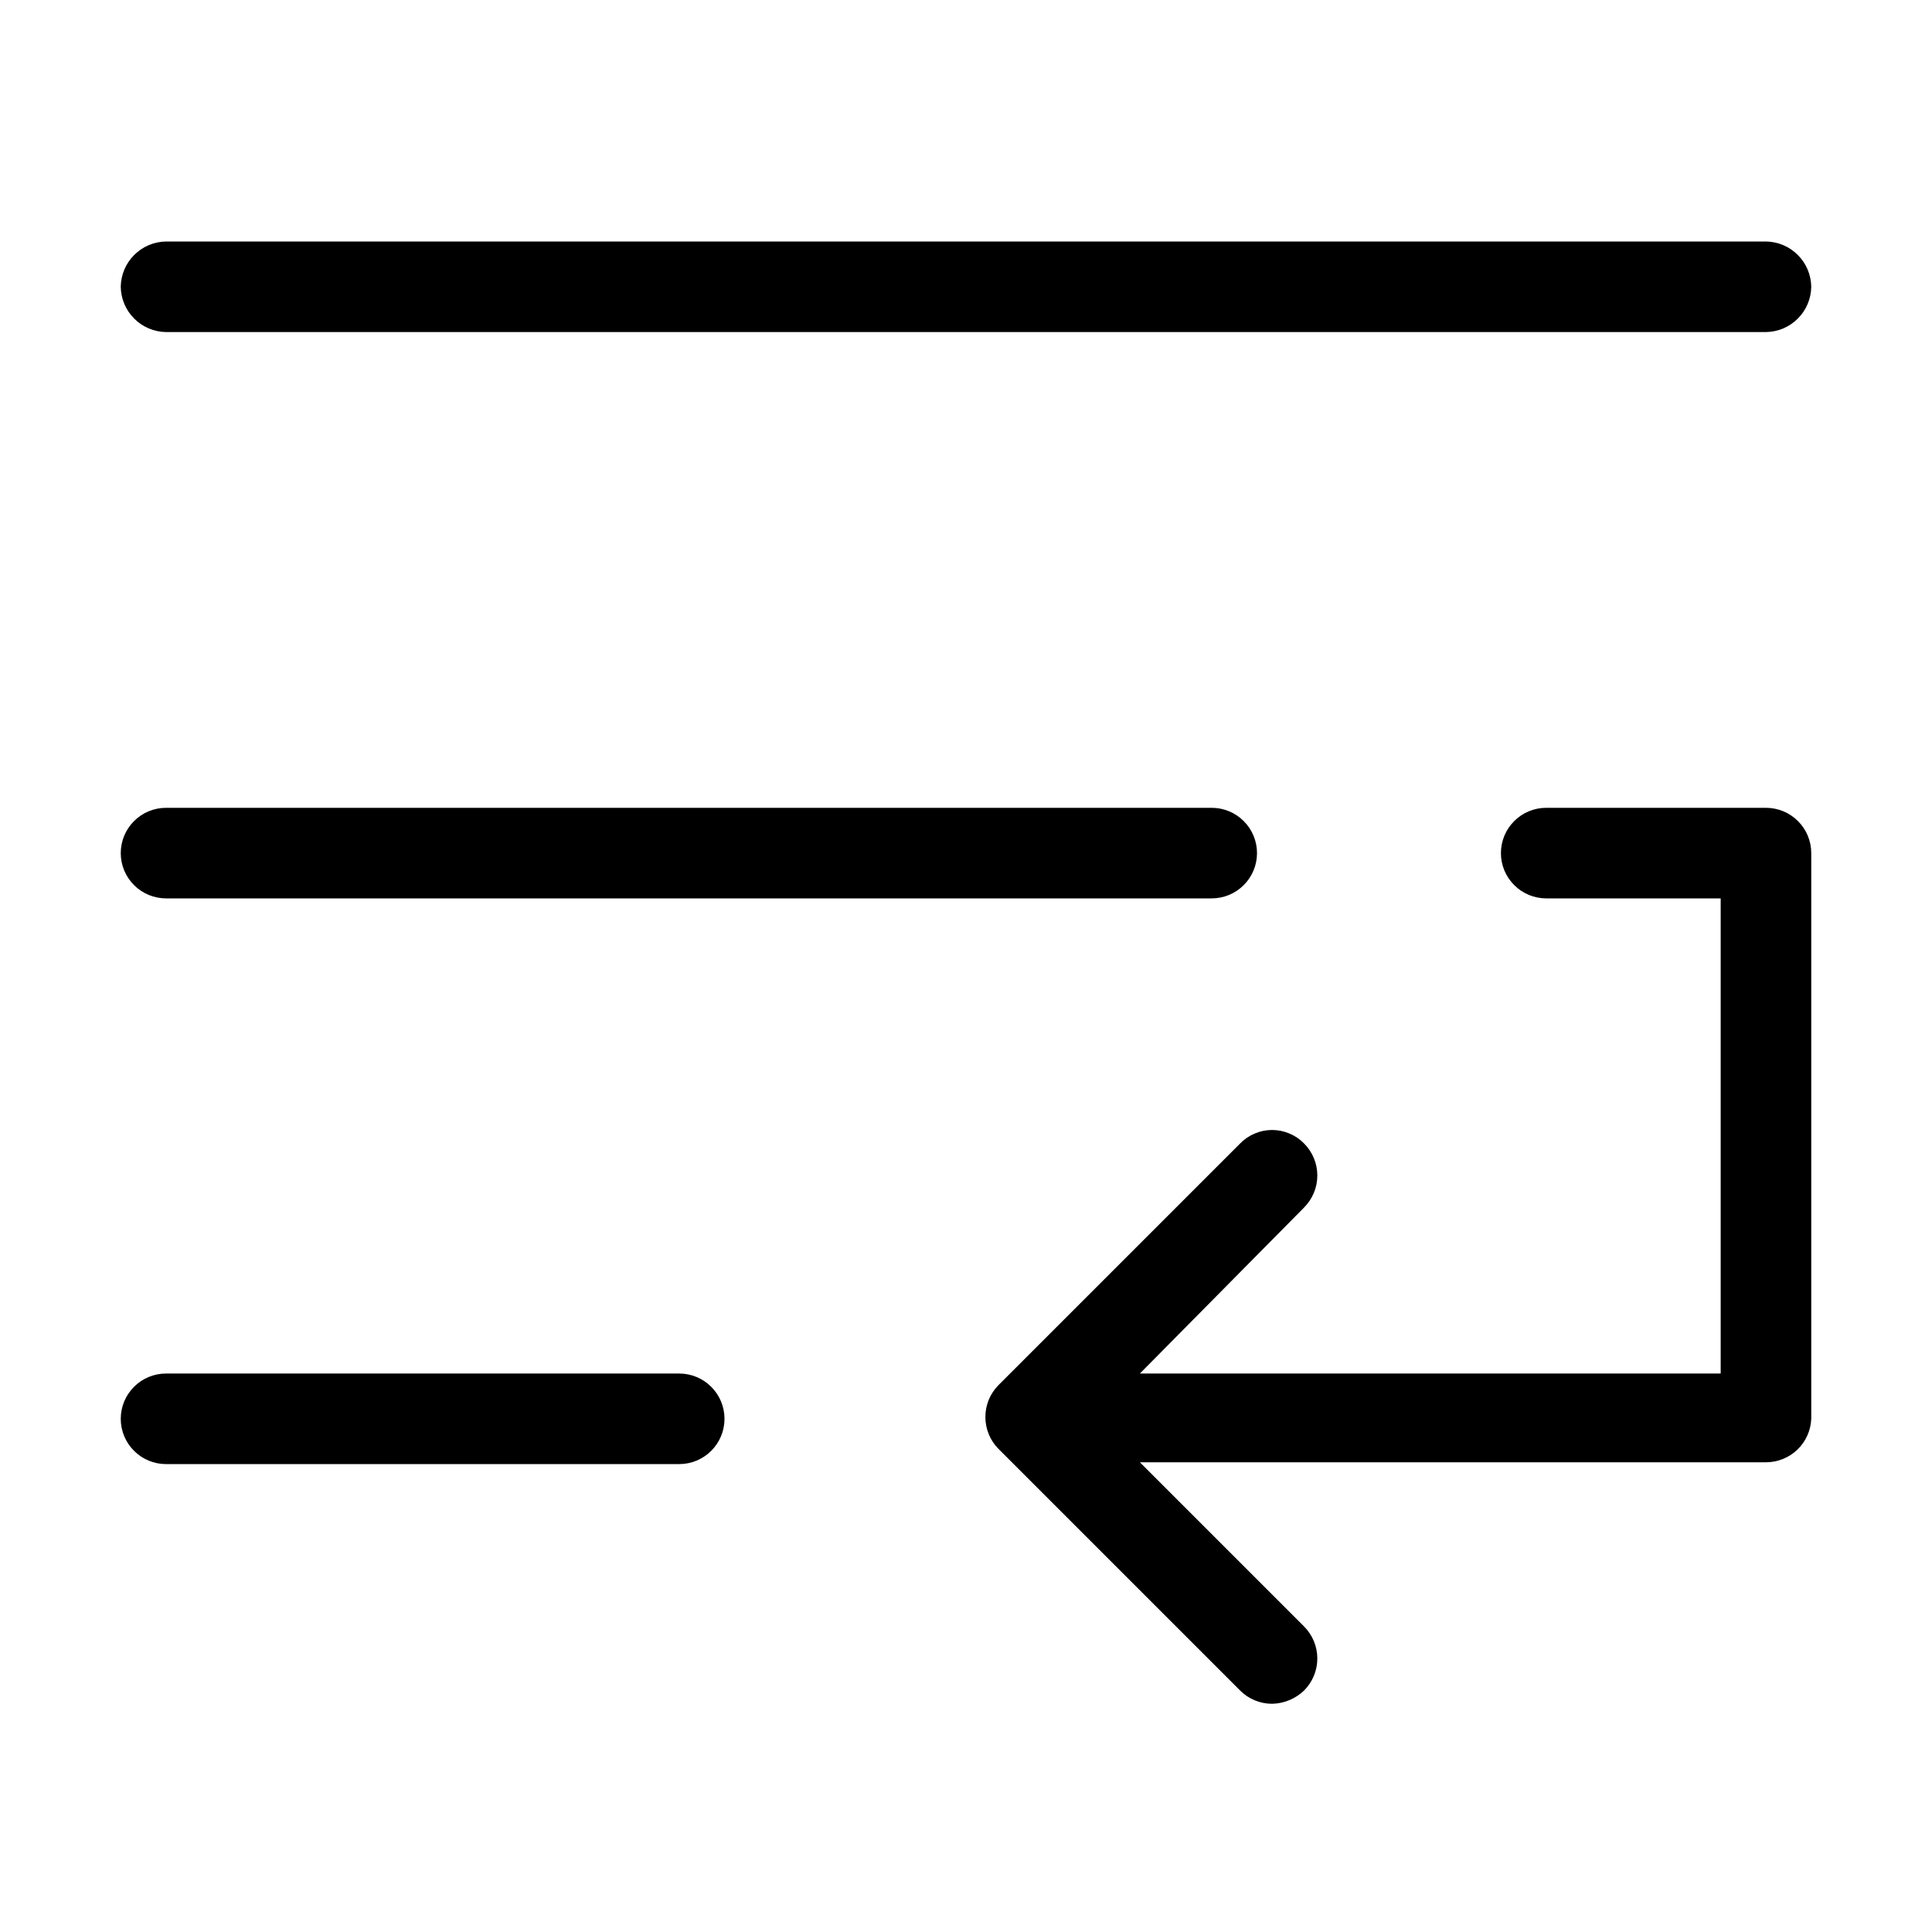 <svg width="32" height="32" viewBox="0 0 32 32" fill="none" xmlns="http://www.w3.org/2000/svg">
<path d="M2.75 14.88H20.07C20.269 14.88 20.46 14.801 20.6 14.66C20.741 14.52 20.82 14.329 20.82 14.13C20.82 13.931 20.741 13.74 20.6 13.6C20.46 13.459 20.269 13.38 20.07 13.38H2.75C2.551 13.38 2.36 13.459 2.22 13.6C2.079 13.74 2 13.931 2 14.13C2 14.329 2.079 14.52 2.22 14.66C2.36 14.801 2.551 14.88 2.75 14.88Z" fill="black"/>
<path d="M2.75 5.5H29.25C29.448 5.497 29.637 5.418 29.777 5.277C29.918 5.137 29.997 4.948 30 4.75C29.997 4.552 29.918 4.363 29.777 4.223C29.637 4.082 29.448 4.003 29.25 4H2.75C2.552 4.003 2.363 4.082 2.223 4.223C2.082 4.363 2.003 4.552 2 4.75C2.003 4.948 2.082 5.137 2.223 5.277C2.363 5.418 2.552 5.497 2.75 5.5Z" fill="black"/>
<path d="M29.25 13.38H25.61C25.411 13.38 25.22 13.459 25.08 13.6C24.939 13.74 24.86 13.931 24.86 14.13C24.86 14.329 24.939 14.52 25.08 14.66C25.22 14.801 25.411 14.88 25.61 14.88H28.5V22.75H18.88L21.6 20C21.74 19.859 21.819 19.669 21.819 19.47C21.819 19.271 21.74 19.081 21.6 18.94C21.531 18.869 21.449 18.813 21.358 18.775C21.267 18.736 21.169 18.716 21.07 18.716C20.971 18.716 20.873 18.736 20.782 18.775C20.691 18.813 20.609 18.869 20.54 18.94L16.54 22.94C16.399 23.081 16.321 23.271 16.321 23.47C16.321 23.669 16.399 23.859 16.54 24L20.54 28C20.68 28.141 20.871 28.22 21.07 28.22C21.268 28.216 21.457 28.137 21.6 28C21.74 27.859 21.819 27.669 21.819 27.47C21.819 27.271 21.74 27.081 21.6 26.94L18.88 24.22H29.25C29.444 24.22 29.63 24.145 29.77 24.011C29.91 23.877 29.992 23.694 30 23.5V14.13C30 13.931 29.921 13.74 29.78 13.6C29.64 13.459 29.449 13.38 29.25 13.38Z" fill="black"/>
<path d="M11.25 22.75H2.75C2.551 22.75 2.36 22.829 2.22 22.97C2.079 23.11 2 23.301 2 23.5C2 23.699 2.079 23.89 2.22 24.03C2.36 24.171 2.551 24.25 2.75 24.25H11.25C11.449 24.25 11.64 24.171 11.78 24.03C11.921 23.89 12 23.699 12 23.5C12 23.301 11.921 23.11 11.78 22.97C11.64 22.829 11.449 22.75 11.25 22.75Z" fill="black"/>
</svg>
